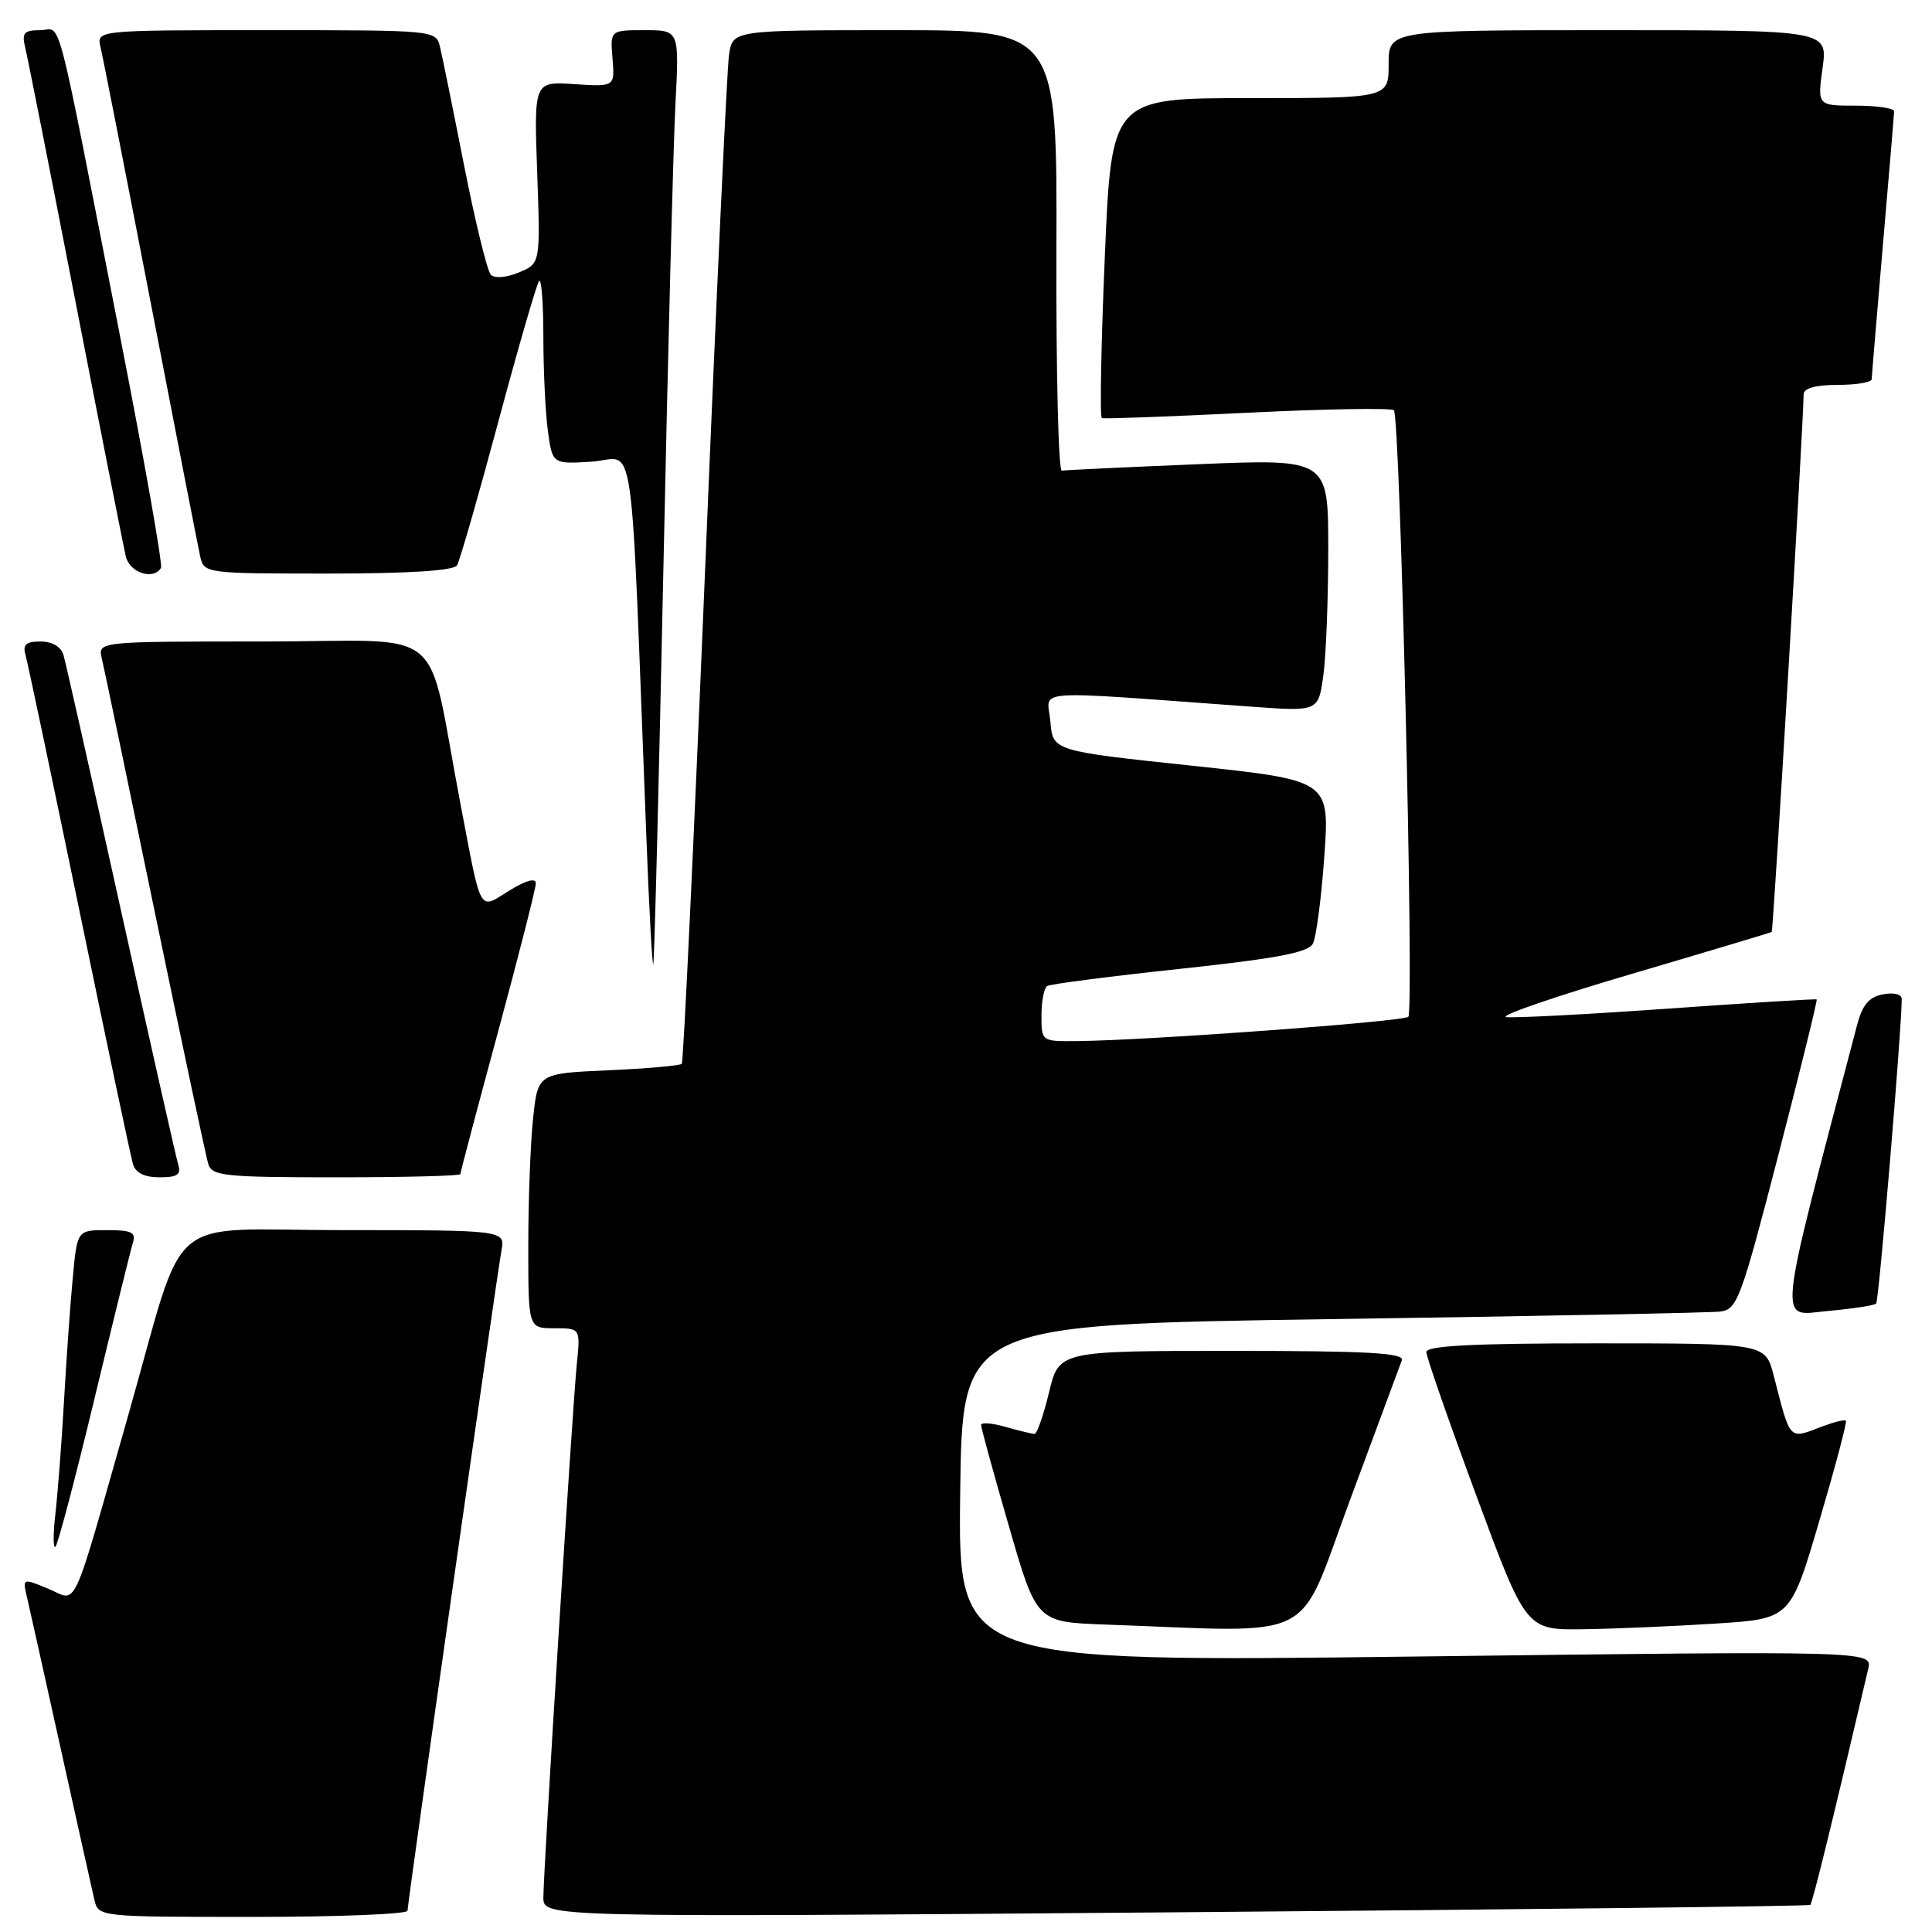 <?xml version="1.0" encoding="UTF-8" standalone="no"?>
<!DOCTYPE svg PUBLIC "-//W3C//DTD SVG 1.1//EN" "http://www.w3.org/Graphics/SVG/1.1/DTD/svg11.dtd" >
<svg xmlns="http://www.w3.org/2000/svg" xmlns:xlink="http://www.w3.org/1999/xlink" version="1.1" viewBox="0 0 256 256">
 <g >
 <path fill="currentColor"
d=" M 54.00 253.18 C 54.00 252.12 65.78 169.34 66.44 165.75 C 66.95 163.00 66.95 163.00 45.52 163.00 C 21.32 163.00 24.84 159.98 17.00 187.50 C 9.32 214.45 10.36 212.18 6.45 210.54 C 3.07 209.13 3.00 209.15 3.50 211.30 C 3.79 212.51 5.81 221.60 8.00 231.50 C 10.19 241.40 12.22 250.51 12.51 251.75 C 13.04 253.99 13.10 254.00 33.52 254.00 C 44.78 254.00 54.00 253.63 54.00 253.18 Z  M 239.87 252.41 C 240.16 252.16 242.83 241.30 247.55 221.13 C 248.10 218.75 248.10 218.75 187.53 219.50 C 126.96 220.24 126.96 220.24 127.23 197.87 C 127.50 175.50 127.50 175.50 176.50 174.79 C 203.45 174.40 226.59 173.95 227.92 173.79 C 230.19 173.52 230.67 172.23 235.64 153.05 C 238.55 141.80 240.84 132.52 240.72 132.43 C 240.60 132.34 231.72 132.89 221.00 133.65 C 210.28 134.41 200.64 134.91 199.60 134.77 C 198.55 134.62 205.98 132.06 216.10 129.08 C 226.22 126.10 234.62 123.58 234.76 123.49 C 234.98 123.34 238.95 56.33 238.99 52.25 C 239.00 51.44 240.57 51.00 243.50 51.00 C 245.97 51.00 248.01 50.66 248.01 50.25 C 248.02 49.84 248.69 41.85 249.49 32.50 C 250.30 23.15 250.97 15.16 250.98 14.75 C 250.99 14.34 248.71 14.00 245.91 14.00 C 240.81 14.00 240.81 14.00 241.50 9.00 C 242.19 4.00 242.19 4.00 213.09 4.00 C 184.00 4.00 184.00 4.00 184.00 8.50 C 184.00 13.00 184.00 13.00 165.64 13.00 C 147.28 13.00 147.28 13.00 146.39 34.10 C 145.90 45.70 145.72 55.29 146.00 55.40 C 146.28 55.52 154.96 55.20 165.30 54.69 C 175.64 54.18 184.37 54.04 184.70 54.36 C 185.53 55.20 187.40 133.93 186.61 134.73 C 185.97 135.37 152.06 137.86 142.75 137.95 C 138.00 138.00 138.00 138.00 138.00 134.56 C 138.00 132.67 138.34 130.91 138.76 130.65 C 139.18 130.39 147.09 129.37 156.33 128.38 C 169.16 127.01 173.34 126.22 173.96 125.04 C 174.41 124.19 175.09 118.98 175.48 113.45 C 176.19 103.40 176.19 103.40 157.84 101.45 C 139.50 99.50 139.50 99.50 139.18 95.60 C 138.82 91.23 135.69 91.46 165.85 93.64 C 174.69 94.28 174.69 94.28 175.35 89.50 C 175.71 86.87 176.00 79.34 176.00 72.76 C 176.00 60.80 176.00 60.80 158.75 61.51 C 149.26 61.90 141.14 62.29 140.69 62.36 C 140.25 62.44 139.93 49.34 139.98 33.25 C 140.08 4.00 140.08 4.00 118.59 4.00 C 97.09 4.00 97.09 4.00 96.60 7.25 C 96.33 9.04 94.90 39.75 93.43 75.50 C 91.95 111.25 90.56 140.70 90.34 140.96 C 90.11 141.21 85.72 141.59 80.59 141.82 C 71.26 142.23 71.26 142.23 70.63 148.26 C 70.28 151.58 70.00 159.18 70.00 165.15 C 70.00 176.00 70.00 176.00 73.45 176.00 C 76.91 176.00 76.91 176.00 76.43 180.75 C 75.83 186.77 72.00 247.91 72.00 251.43 C 72.00 254.06 72.00 254.06 155.75 253.39 C 201.81 253.02 239.66 252.58 239.87 252.41 Z  M 178.89 198.74 C 182.40 189.26 185.49 180.94 185.75 180.25 C 186.11 179.27 181.21 179.00 163.27 179.00 C 140.32 179.00 140.32 179.00 139.00 184.50 C 138.27 187.53 137.41 190.00 137.08 190.00 C 136.76 190.00 135.03 189.58 133.24 189.07 C 131.46 188.56 130.00 188.44 130.00 188.82 C 130.00 189.19 131.65 195.22 133.68 202.21 C 137.35 214.93 137.35 214.93 146.43 215.26 C 175.10 216.29 171.75 218.00 178.89 198.74 Z  M 227.37 215.13 C 237.25 214.50 237.25 214.50 241.07 201.53 C 243.17 194.40 244.76 188.42 244.59 188.25 C 244.42 188.08 243.06 188.41 241.57 188.97 C 236.94 190.73 237.31 191.11 235.02 182.25 C 233.92 178.00 233.92 178.00 211.46 178.00 C 195.18 178.00 189.00 178.32 189.00 179.15 C 189.00 179.79 191.98 188.34 195.61 198.15 C 202.22 216.00 202.22 216.00 209.86 215.88 C 214.06 215.82 221.94 215.48 227.37 215.13 Z  M 12.49 185.45 C 15.00 175.03 17.29 165.71 17.59 164.75 C 18.05 163.29 17.49 163.00 14.18 163.00 C 10.23 163.00 10.23 163.00 9.65 169.25 C 9.32 172.69 8.80 180.00 8.49 185.50 C 8.18 191.00 7.66 197.75 7.35 200.50 C 7.03 203.25 7.03 205.25 7.35 204.95 C 7.67 204.65 9.98 195.88 12.49 185.45 Z  M 248.60 172.73 C 248.96 172.38 251.97 136.58 251.99 132.39 C 252.00 131.74 250.96 131.48 249.51 131.75 C 247.64 132.11 246.77 133.15 246.06 135.87 C 235.29 176.86 235.56 174.32 242.12 173.72 C 245.44 173.42 248.36 172.98 248.60 172.73 Z  M 23.60 154.25 C 23.31 153.29 19.89 138.10 16.00 120.50 C 12.11 102.90 8.69 87.71 8.40 86.75 C 8.08 85.69 6.88 85.00 5.37 85.00 C 3.46 85.00 2.99 85.41 3.37 86.75 C 3.65 87.71 6.85 102.90 10.49 120.50 C 14.12 138.10 17.33 153.29 17.62 154.25 C 17.96 155.41 19.14 156.00 21.13 156.00 C 23.53 156.00 24.03 155.65 23.60 154.25 Z  M 61.00 155.58 C 61.00 155.34 63.25 146.85 66.00 136.70 C 68.75 126.54 71.00 117.70 71.00 117.04 C 71.00 116.29 69.69 116.65 67.50 118.00 C 63.38 120.55 63.85 121.39 61.01 106.50 C 56.35 82.14 59.82 85.00 34.91 85.00 C 12.96 85.00 12.96 85.00 13.49 87.25 C 13.79 88.49 16.96 103.67 20.54 121.00 C 24.13 138.32 27.30 153.29 27.60 154.25 C 28.08 155.82 29.79 156.00 44.57 156.00 C 53.61 156.00 61.00 155.81 61.00 155.58 Z  M 87.90 75.50 C 88.50 46.90 89.22 19.11 89.50 13.75 C 90.01 4.00 90.01 4.00 85.43 4.00 C 80.85 4.00 80.85 4.00 81.16 7.75 C 81.47 11.50 81.47 11.50 76.11 11.15 C 70.75 10.79 70.75 10.79 71.18 22.86 C 71.61 34.92 71.61 34.92 68.75 36.10 C 67.07 36.80 65.53 36.92 65.03 36.39 C 64.56 35.90 62.98 29.43 61.51 22.00 C 60.05 14.57 58.61 7.49 58.31 6.25 C 57.78 4.00 57.78 4.00 35.28 4.00 C 12.78 4.00 12.78 4.00 13.32 6.25 C 13.62 7.49 16.60 22.67 19.95 40.00 C 23.29 57.33 26.26 72.51 26.53 73.75 C 27.03 75.97 27.25 76.00 43.46 76.00 C 54.13 76.00 60.12 75.62 60.55 74.92 C 60.92 74.33 63.39 65.73 66.05 55.81 C 68.71 45.89 71.14 37.53 71.44 37.22 C 71.75 36.92 72.00 40.28 72.00 44.69 C 72.00 49.11 72.27 54.70 72.60 57.11 C 73.20 61.50 73.20 61.50 78.44 61.17 C 84.31 60.79 83.47 55.00 85.64 110.76 C 86.00 120.26 86.42 127.91 86.56 127.76 C 86.70 127.62 87.30 104.10 87.90 75.50 Z  M 21.33 75.25 C 21.58 74.84 19.13 61.00 15.90 44.50 C 7.12 -0.36 8.26 4.00 5.32 4.00 C 3.19 4.00 2.87 4.36 3.33 6.25 C 3.64 7.49 6.64 22.67 10.01 40.00 C 13.38 57.33 16.38 72.51 16.68 73.75 C 17.19 75.90 20.34 76.91 21.33 75.25 Z "/>
</g>
</svg>